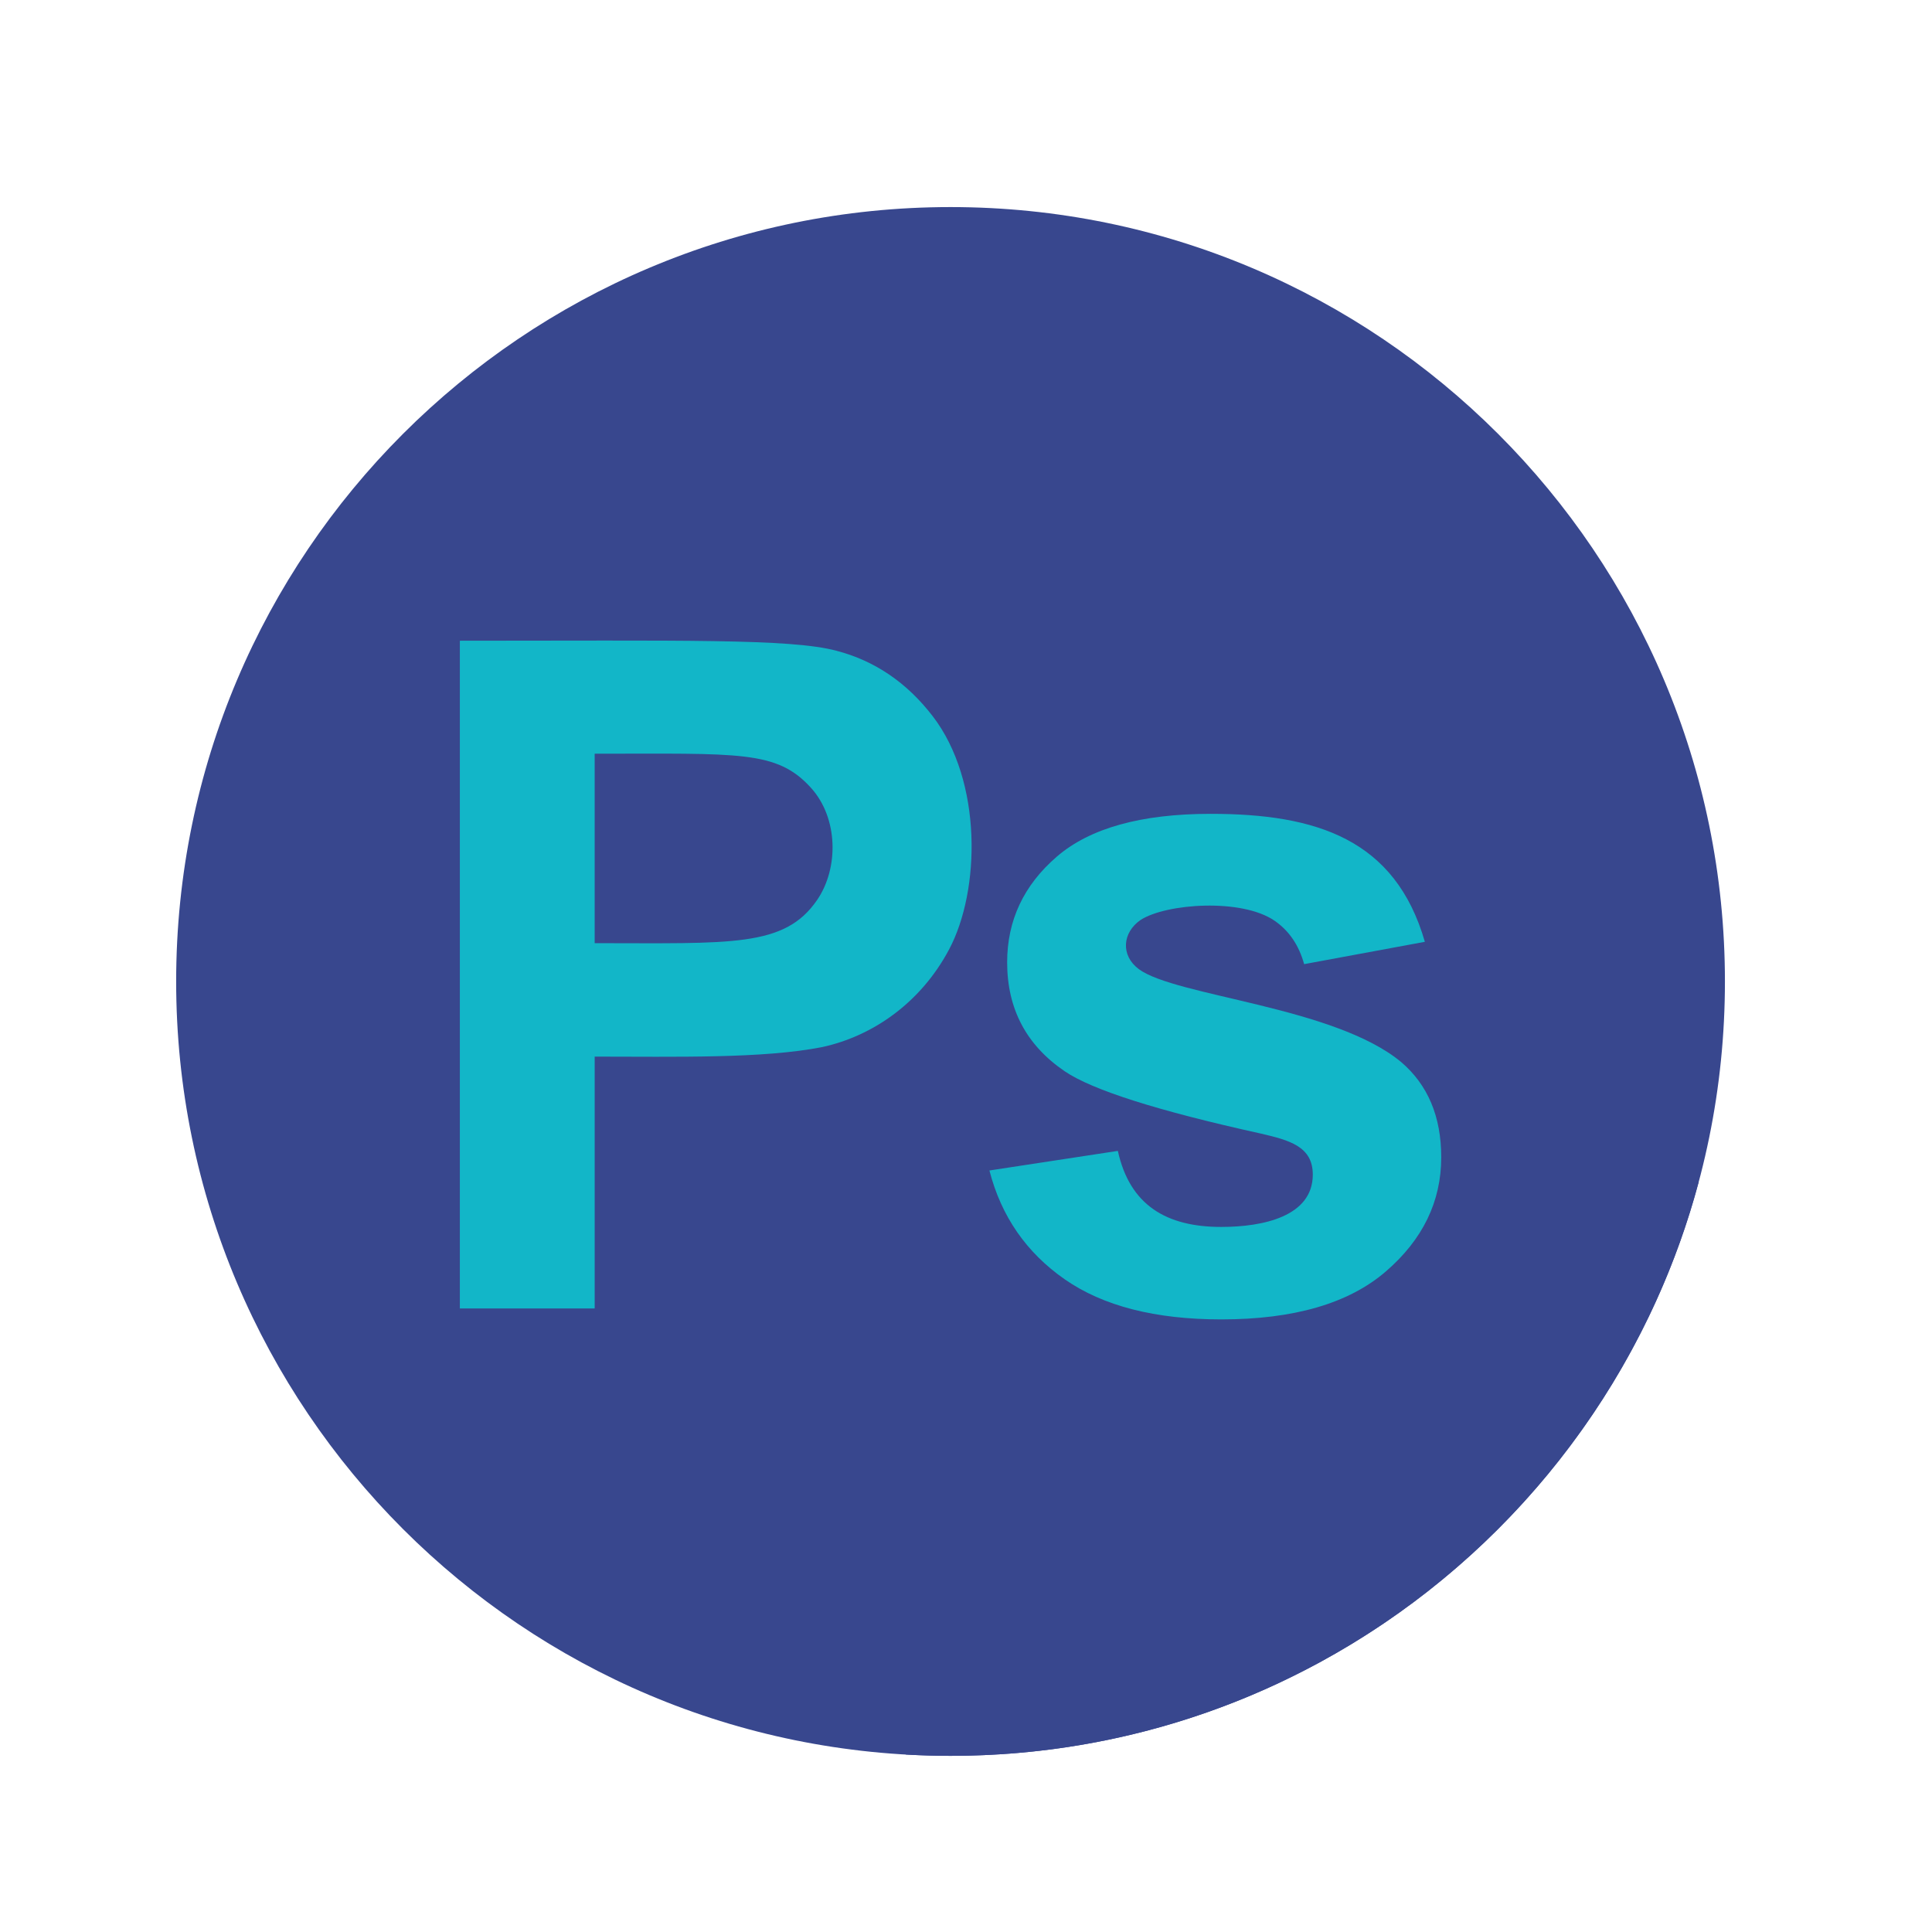 <?xml version="1.0" encoding="UTF-8"?>
<!DOCTYPE svg PUBLIC "-//W3C//DTD SVG 1.1//EN" "http://www.w3.org/Graphics/SVG/1.1/DTD/svg11.dtd">
<!-- Creator: CorelDRAW 2019 (64-Bit) -->
<svg xmlns="http://www.w3.org/2000/svg" xml:space="preserve" width="10mm" height="10mm" version="1.1" style="shape-rendering:geometricPrecision; text-rendering:geometricPrecision; image-rendering:optimizeQuality; fill-rule:evenodd; clip-rule:evenodd"
viewBox="0 0 1000 1000"
 xmlns:xlink="http://www.w3.org/1999/xlink"
 xmlns:xodm="http://www.corel.com/coreldraw/odm/2003">
 <defs>
  <style type="text/css">
   <![CDATA[
    .fil1 {fill:#12B6C8;fill-rule:nonzero}
    .fil0 {fill:#38478E;fill-rule:nonzero}
   ]]>
  </style>
 </defs>
 <g id="Слой_x0020_1">
  <g id="_2783121398640">
   <path class="fil0" d="M492 107.18c221.36,0 400.82,179.46 400.82,400.82 0,221.38 -179.46,400.82 -400.82,400.82 -221.36,0 -400.82,-179.44 -400.82,-400.82 0,-221.36 179.46,-400.82 400.82,-400.82z"/>
   <path class="fil0" d="M626.68 421.24c-32,0 -56.52,5.84 -73.62,17.52l-77.28 -76.26 0 0c-12.04,-12.78 -26.28,-21.34 -42.8,-25.66 -23.74,-6.38 -80.48,-5.2 -194.96,-5.2l0 345.62 230.88 230.88c7.64,0.44 15.34,0.68 23.1,0.68 185.48,0 341.5,-125.98 387.22,-297.06l-163.46 -163.46 -0.02 0c-20.7,-20.9 -51.62,-27.06 -89.06,-27.06z"/>
   <path class="fil1" d="M307.8 390.12l0 98.06c70.72,0 98.28,2.3 115.16,-22.38 11.22,-16.4 10.98,-42.34 -3.18,-58 -17.68,-19.56 -37,-17.68 -111.98,-17.68zm-69.78 287.14l0 -345.62c114.48,0 171.22,-1.18 194.96,5.2 19.82,5.18 36.4,16.46 49.76,33.82 25.88,33.66 24.74,90.32 8.48,120.82 -14.7,27.6 -39.5,44.78 -65.54,50.46 -30.66,6.08 -76.06,4.96 -117.88,4.96l0 130.36 -69.78 0 0 0z"/>
   <path class="fil1" d="M512.12 605.84l66.48 -10.14c6.18,28.18 25.2,39.36 53.52,39.36 21.6,0 47.38,-5.42 47.38,-27.1 0,-14.6 -12.2,-17.8 -26.88,-21.22 -53.44,-11.8 -87.3,-22.56 -101.6,-32.3 -19.82,-13.52 -29.72,-32.3 -29.72,-56.34 0,-21.7 8.58,-39.92 25.7,-54.7 17.14,-14.78 43.7,-22.16 79.68,-22.16 54.72,0 95.52,13.14 110.82,66.24l-62.48 11.56c-2.68,-9.74 -7.74,-17.22 -15.2,-22.4 -17.08,-11.86 -56.24,-9 -69.44,-0.48 -9.42,6.48 -10.48,18.32 -0.94,25.46 19.18,14.14 101.14,19.3 135.8,48.1 13.82,11.8 20.74,28.22 20.74,49.28 0,22.94 -9.58,42.66 -28.76,59.18 -19.18,16.5 -47.54,24.74 -85.1,24.74 -34.12,0 -61.12,-6.9 -81,-20.74 -19.88,-13.84 -32.88,-32.62 -39,-56.34z"/>
  </g>
 </g>
</svg>
